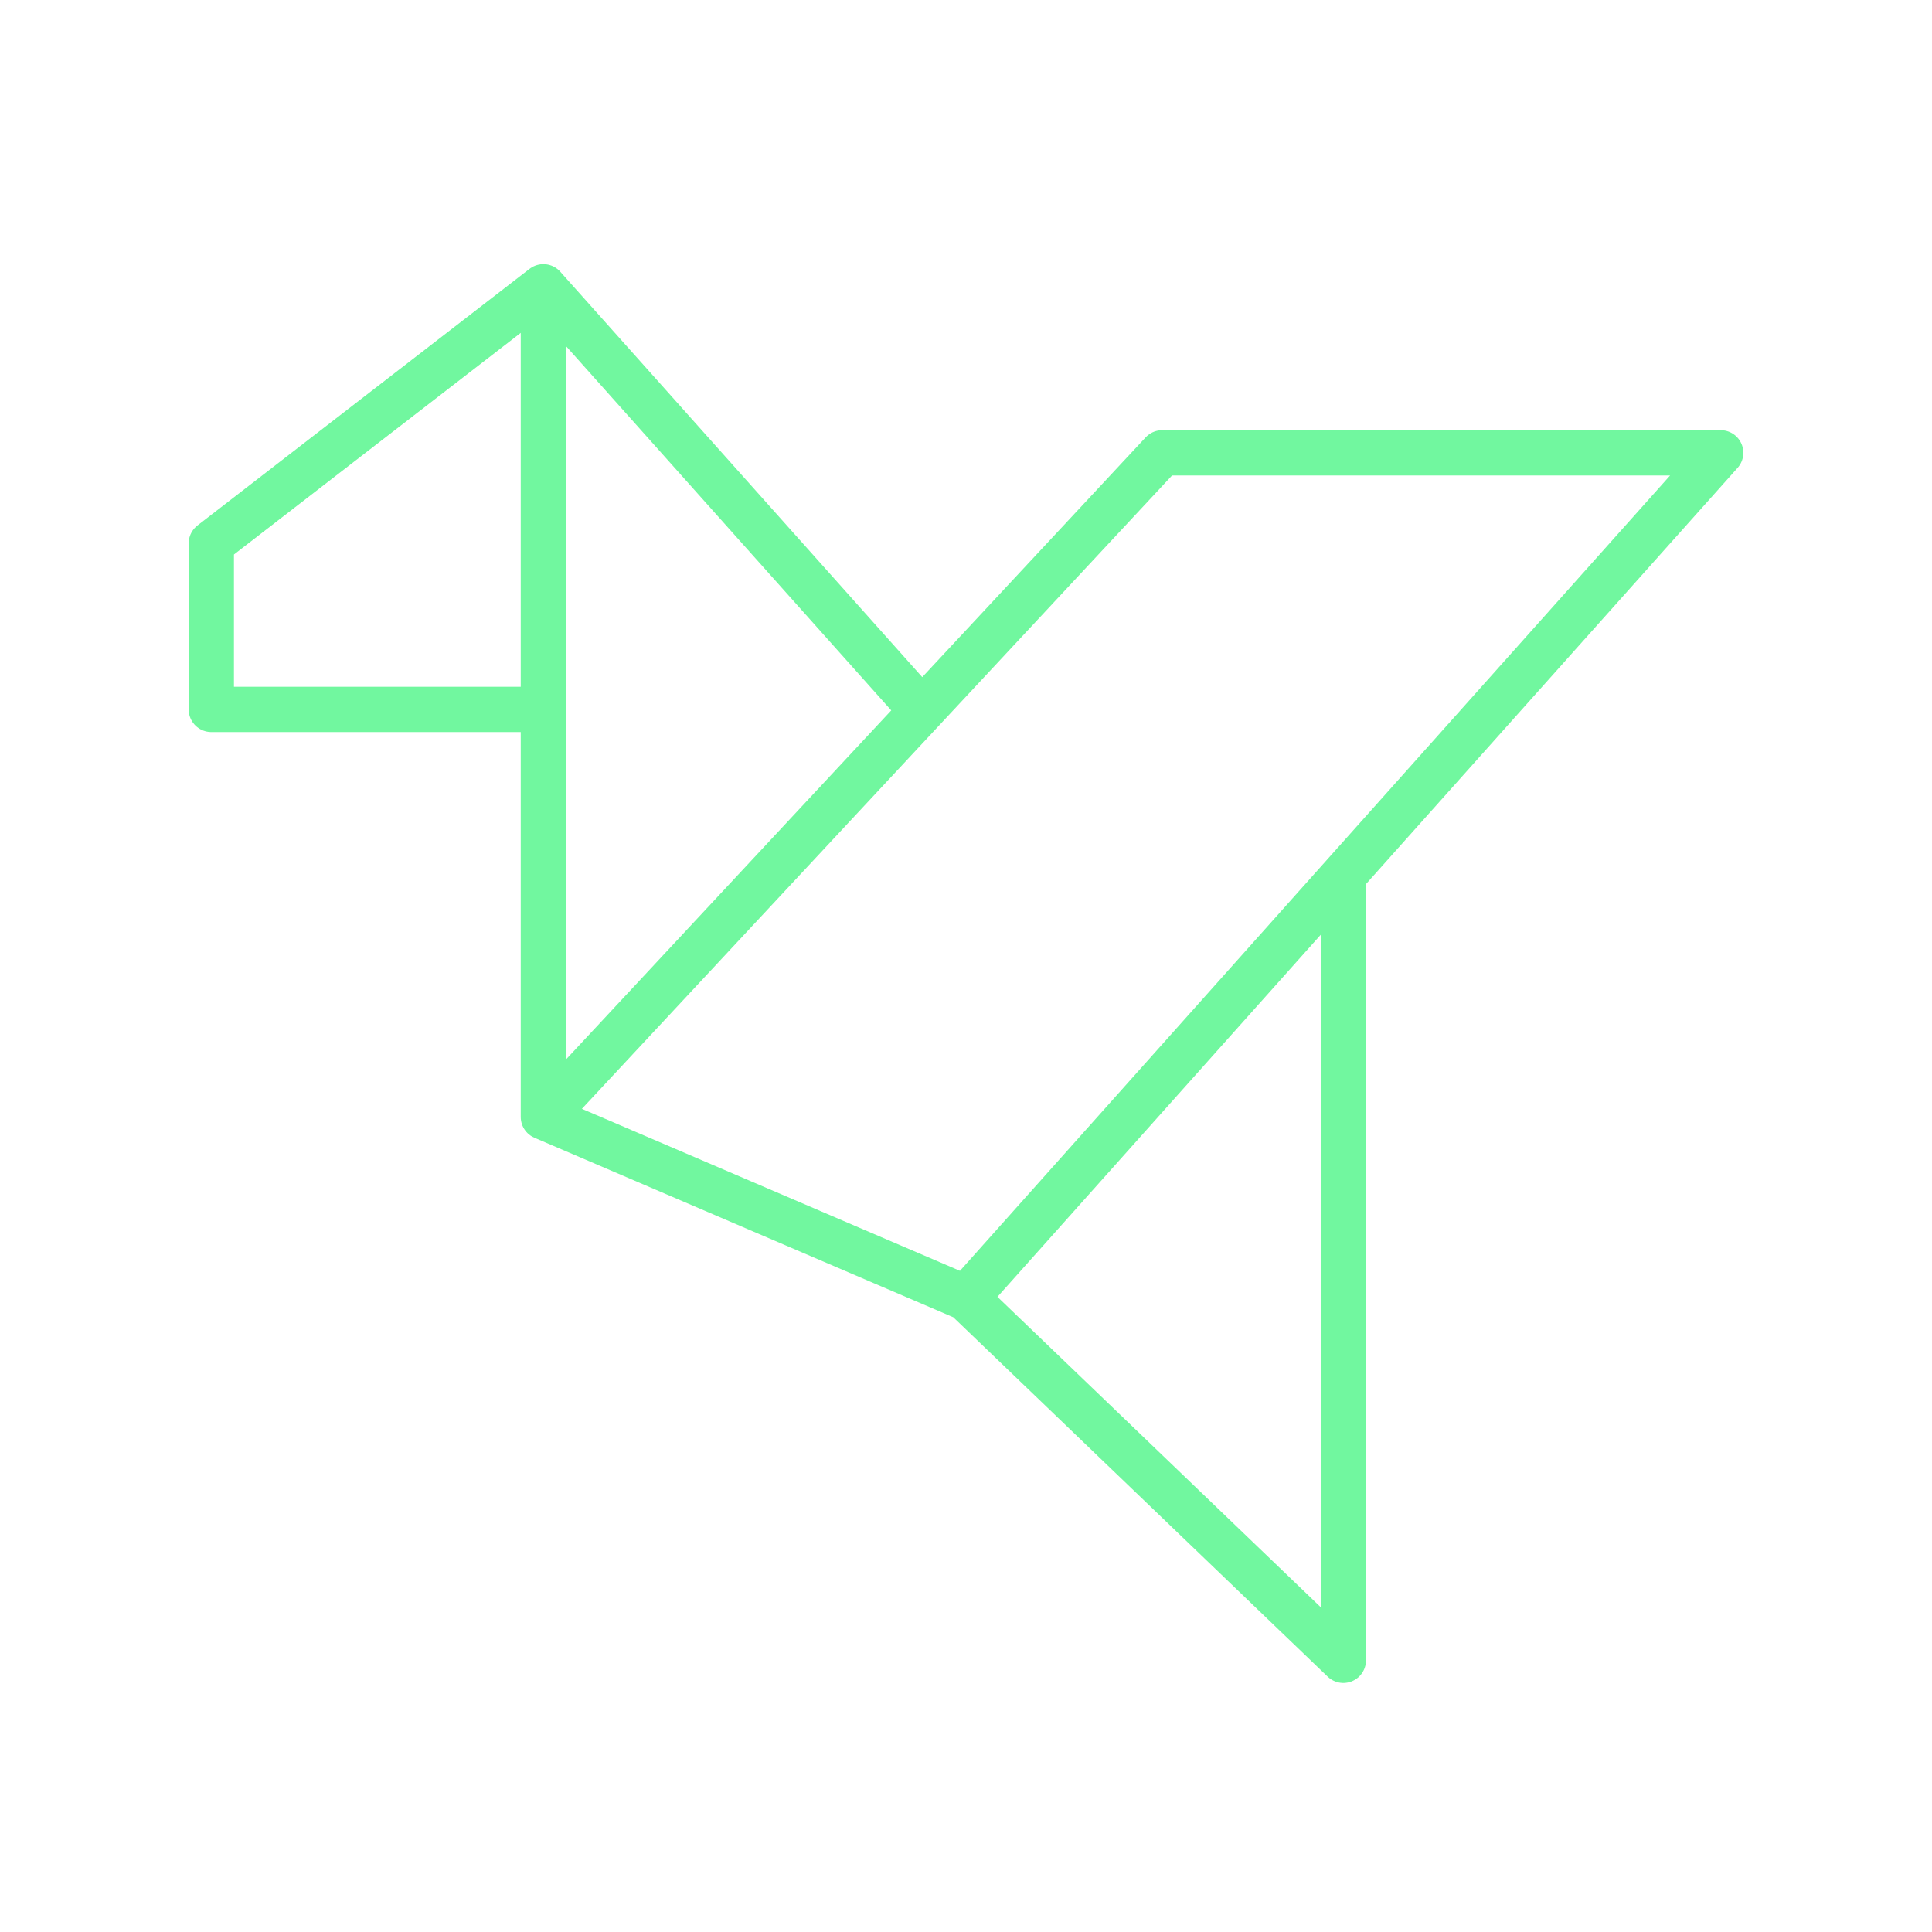 <svg xmlns="http://www.w3.org/2000/svg" viewBox="0 0 128 128" fill="none" stroke="#71F79F" stroke-width="3" stroke-linejoin="round"><path d="M36 19 14 36V47H36m0 27L77 30h37L64 86ZV19L61 47m3 39 25 24V58"/></svg>
